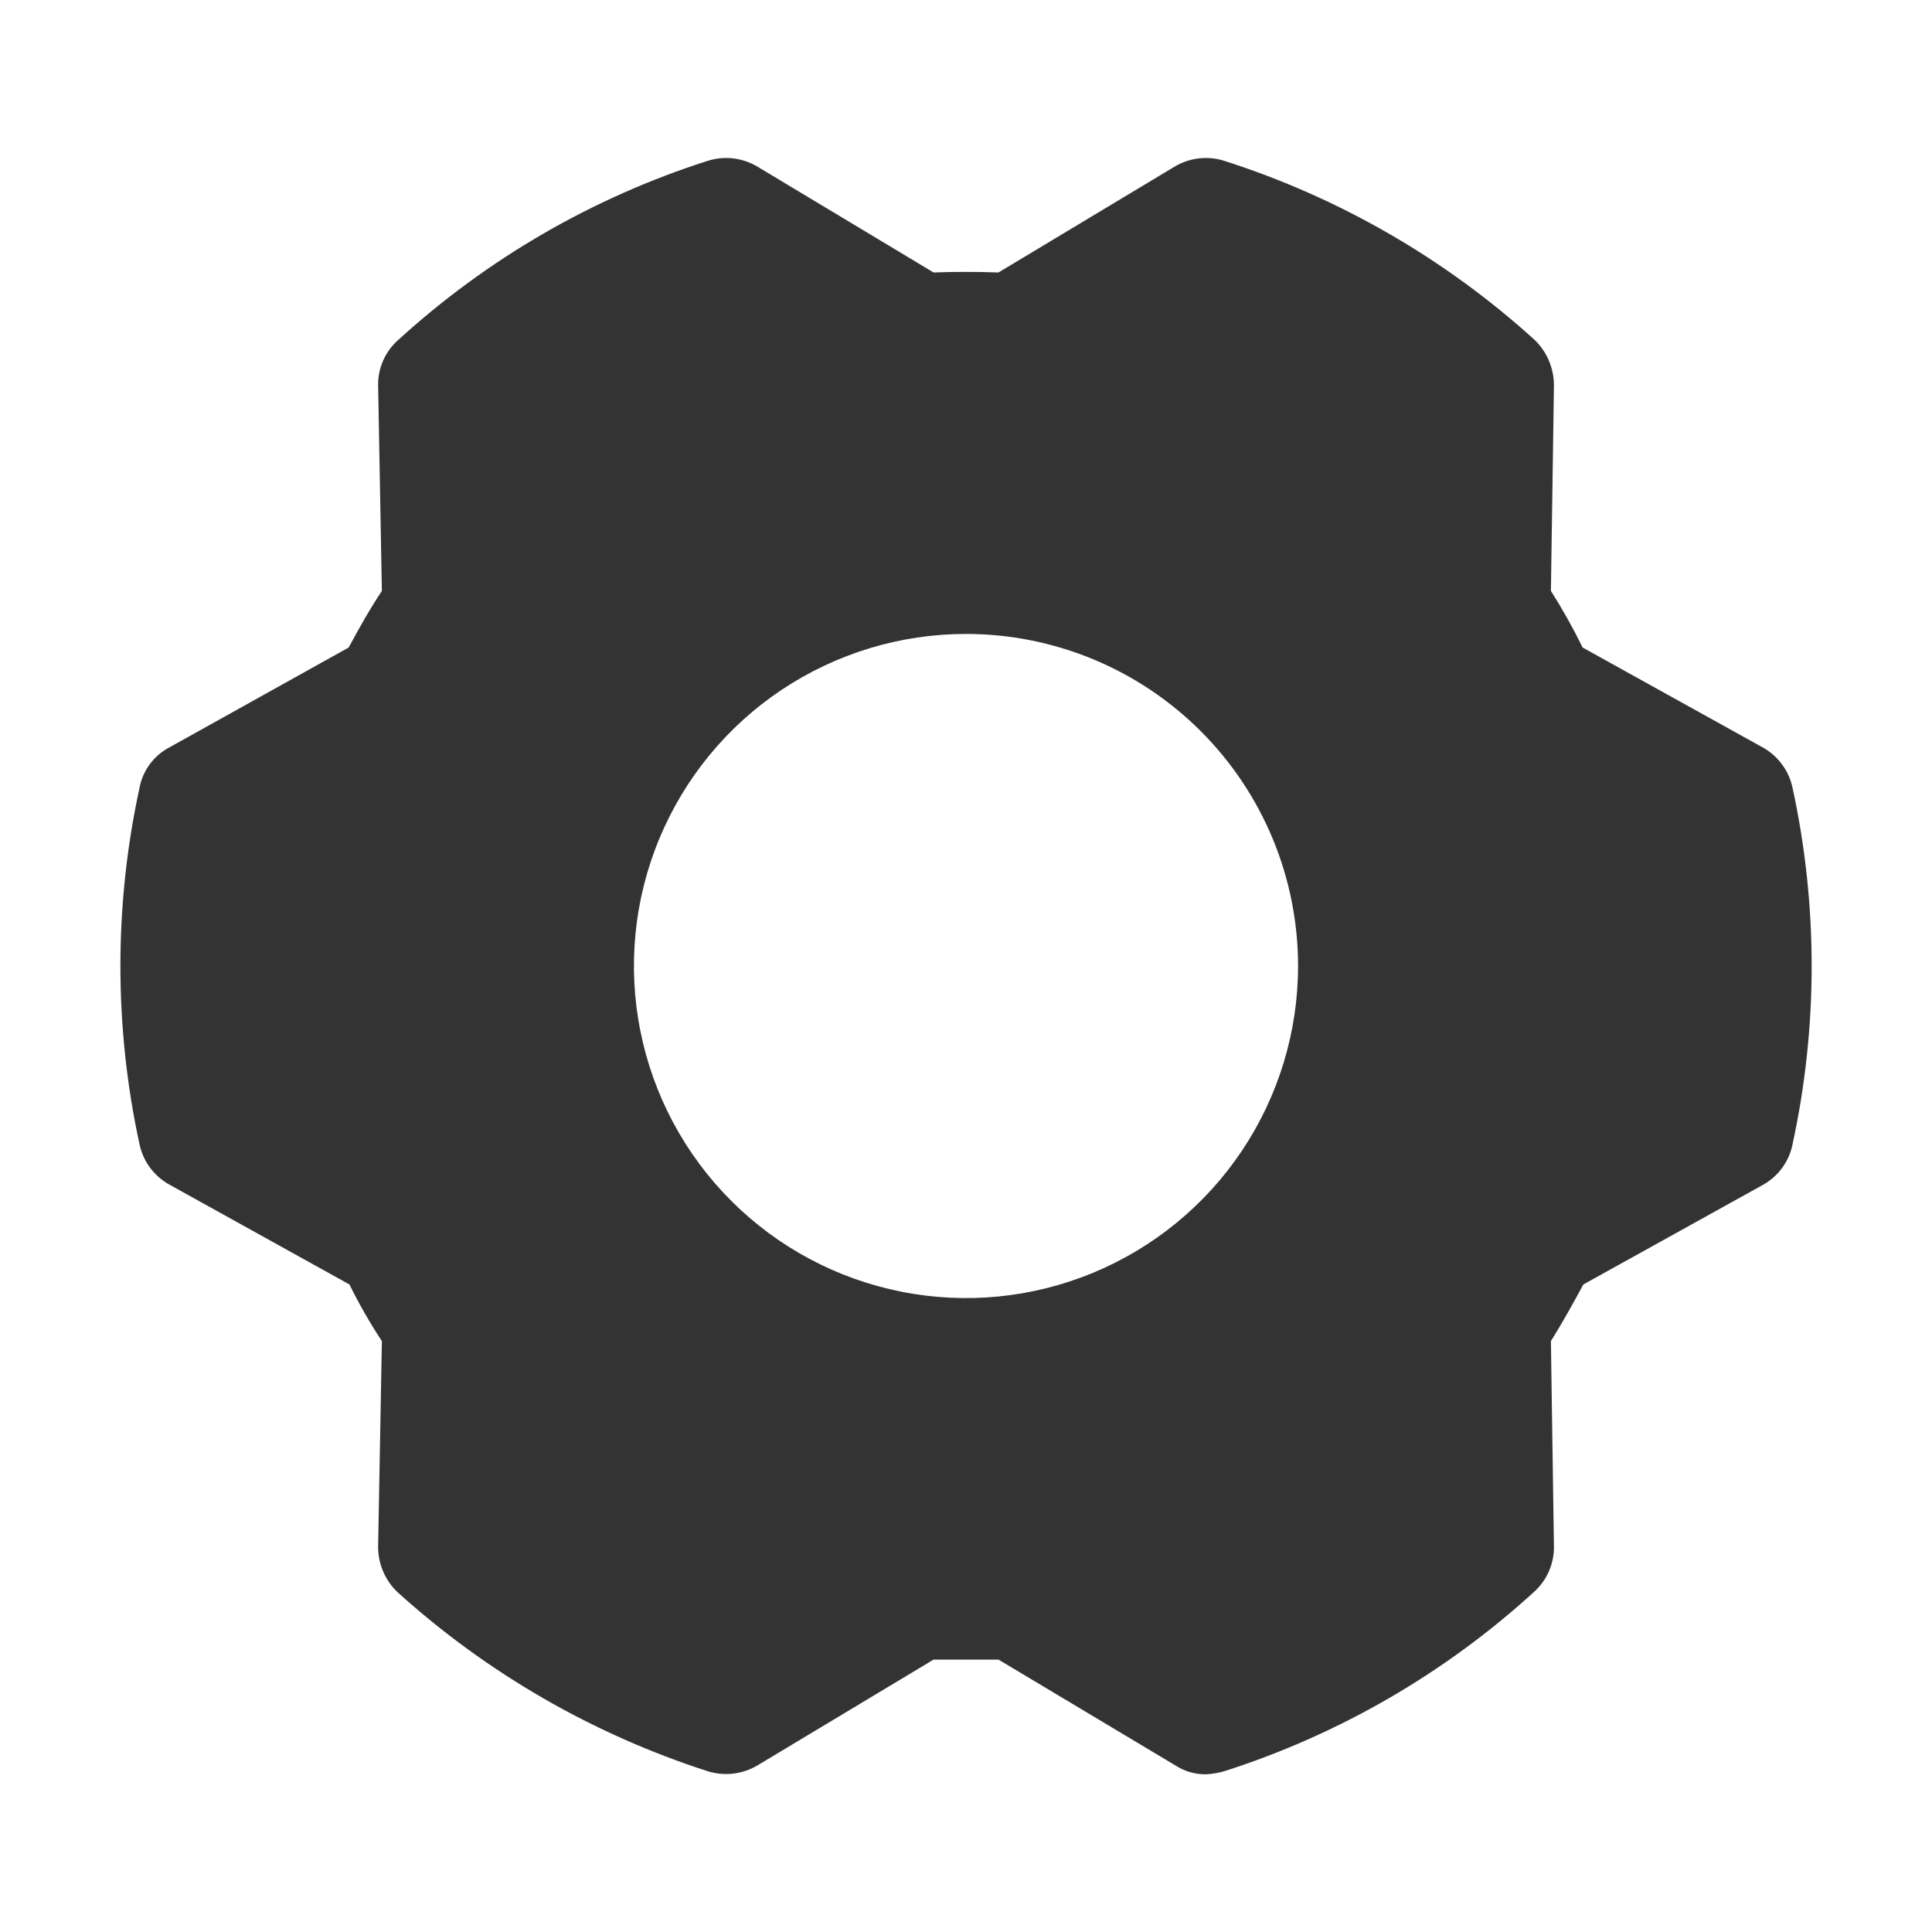 <svg width="32" height="32" viewBox="0 0 32 32" fill="none" xmlns="http://www.w3.org/2000/svg">
<path d="M29.688 13.038C29.657 12.898 29.596 12.766 29.509 12.652C29.423 12.538 29.314 12.443 29.188 12.375L26.213 10.725C26.054 10.4 25.879 10.088 25.688 9.788L25.738 6.388C25.739 6.245 25.71 6.104 25.654 5.972C25.599 5.841 25.516 5.723 25.413 5.625C23.931 4.282 22.18 3.272 20.275 2.663C20.138 2.62 19.994 2.607 19.852 2.624C19.71 2.641 19.573 2.689 19.45 2.763L16.538 4.513C16.175 4.5 15.825 4.5 15.463 4.513L12.55 2.763C12.427 2.689 12.29 2.641 12.148 2.624C12.006 2.607 11.862 2.62 11.725 2.663C9.818 3.272 8.066 4.287 6.588 5.638C6.483 5.732 6.4 5.848 6.344 5.977C6.288 6.107 6.26 6.247 6.263 6.388L6.325 9.788C6.125 10.088 5.95 10.4 5.775 10.725L2.813 12.375C2.685 12.441 2.574 12.535 2.487 12.65C2.401 12.764 2.341 12.897 2.313 13.038C1.888 14.99 1.888 17.011 2.313 18.963C2.344 19.102 2.404 19.234 2.491 19.348C2.577 19.462 2.687 19.557 2.813 19.625L5.788 21.275C5.947 21.599 6.127 21.912 6.325 22.213L6.263 25.613C6.261 25.755 6.29 25.896 6.346 26.028C6.402 26.159 6.484 26.277 6.588 26.375C8.071 27.715 9.822 28.725 11.725 29.338C11.862 29.38 12.006 29.393 12.148 29.376C12.29 29.359 12.427 29.312 12.55 29.238L15.463 27.488H16.538L19.463 29.238C19.615 29.338 19.793 29.39 19.975 29.388C20.077 29.383 20.177 29.366 20.275 29.338C22.182 28.728 23.934 27.713 25.413 26.363C25.517 26.268 25.6 26.152 25.656 26.023C25.712 25.893 25.74 25.754 25.738 25.613L25.688 22.213C25.875 21.913 26.05 21.6 26.225 21.275L29.2 19.625C29.324 19.556 29.432 19.461 29.516 19.347C29.6 19.233 29.659 19.102 29.688 18.963C30.113 17.011 30.113 14.99 29.688 13.038ZM21.5 16C21.5 17.088 21.177 18.151 20.573 19.056C19.969 19.96 19.11 20.665 18.105 21.081C17.1 21.498 15.994 21.607 14.927 21.394C13.86 21.182 12.88 20.658 12.111 19.889C11.342 19.12 10.818 18.14 10.606 17.073C10.393 16.006 10.502 14.9 10.919 13.895C11.335 12.89 12.04 12.031 12.944 11.427C13.849 10.823 14.912 10.5 16 10.5C17.459 10.5 18.858 11.08 19.889 12.111C20.921 13.143 21.5 14.541 21.5 16Z" fill="#333333"/>
</svg>
